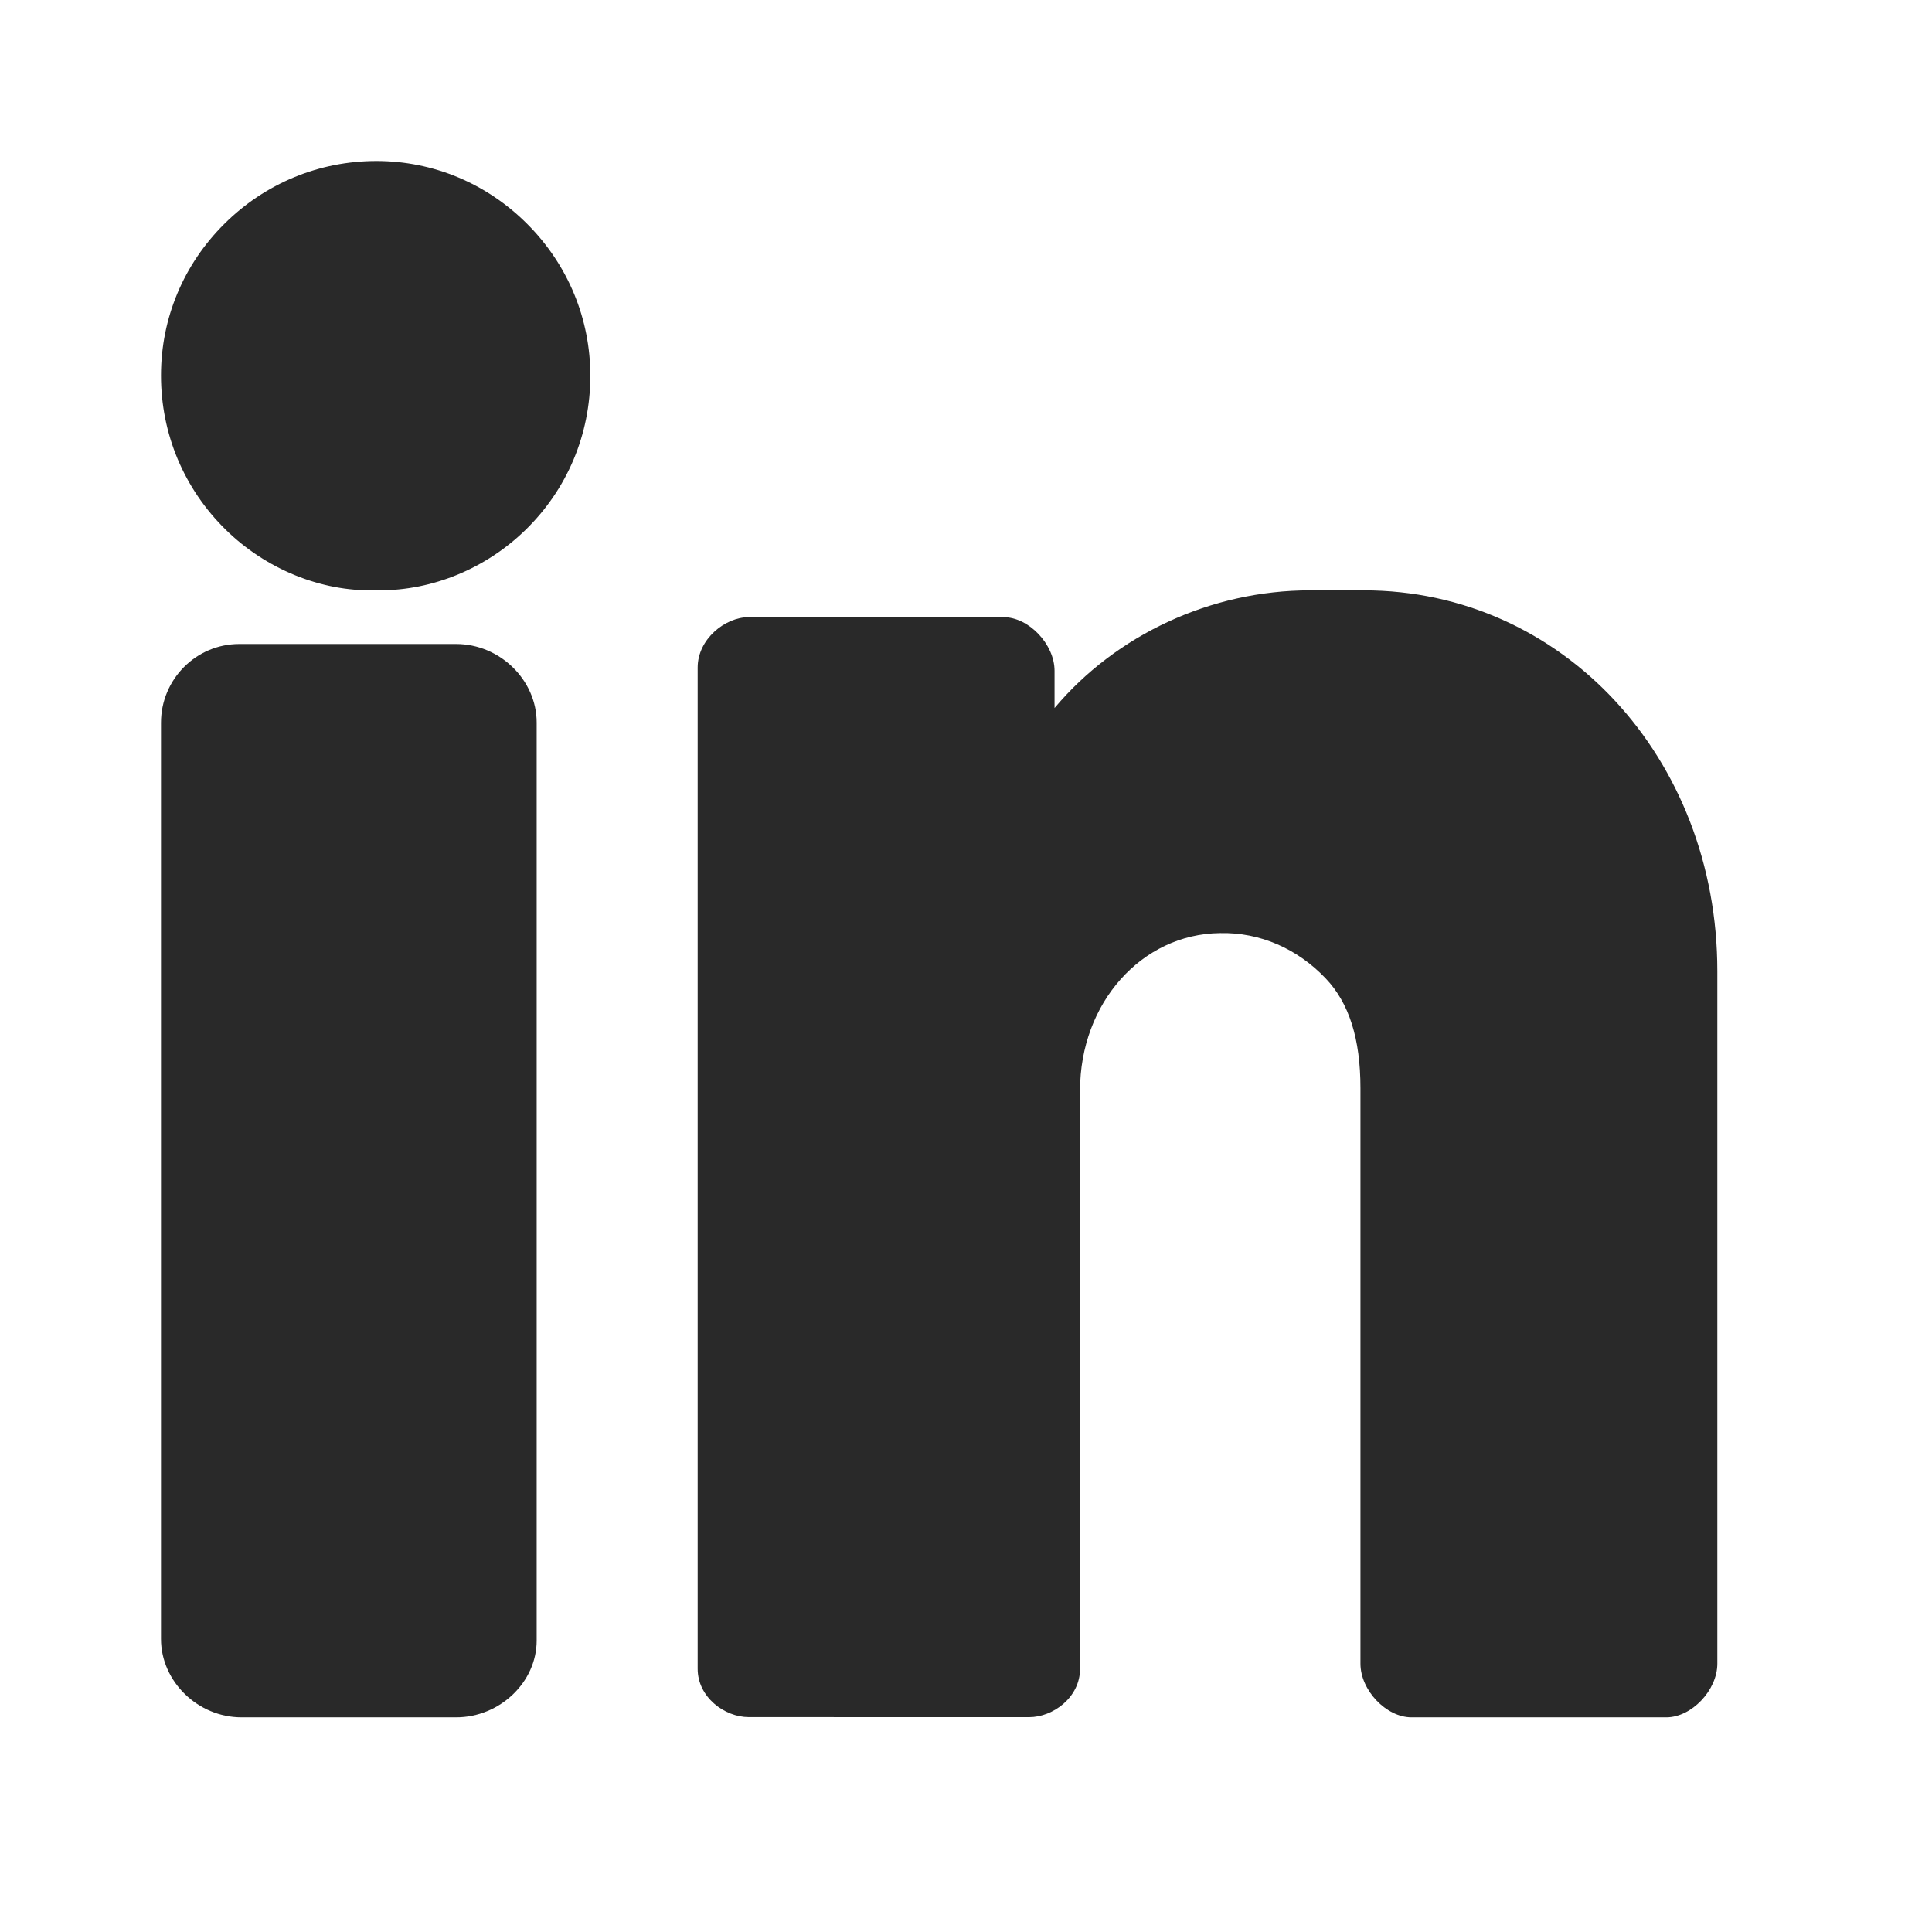 <svg width="36" height="36" viewBox="0 0 36 36" fill="none" xmlns="http://www.w3.org/2000/svg">
<rect width="36" height="36" fill="white"/>
<path d="M7.017 3H7.014C5.947 3 4.941 3.416 4.182 4.17C3.42 4.926 3 5.929 3 6.995C2.999 8.085 3.428 9.105 4.205 9.869C4.958 10.608 5.986 11.023 6.982 10.999C7.011 10.999 7.04 11 7.069 11C8.068 11 9.056 10.592 9.793 9.873C10.569 9.116 10.998 8.099 11 7.01C11.002 5.945 10.587 4.94 9.83 4.179C9.075 3.42 8.076 3.001 7.017 3Z" fill="#292929"/>
<path d="M8.5 12H4.458C3.654 12 3 12.658 3 13.467V30.54C3 31.332 3.687 32 4.5 32H8.5C9.313 32 10 31.345 10 30.57V13.464C10 12.67 9.313 12 8.5 12Z" fill="#292929"/>
<path d="M25.412 11H24.411C22.567 11 20.797 11.827 19.65 13.193V12.5C19.65 12.005 19.17 11.5 18.7 11.5H13.95C13.511 11.5 13 11.91 13 12.438V31.095C13 31.625 13.501 31.995 13.95 31.996L19.175 31.997C19.624 31.997 20.125 31.627 20.125 31.096V20.318C20.125 18.692 21.27 17.404 22.732 17.387C23.476 17.369 24.178 17.678 24.704 18.233C25.139 18.69 25.35 19.358 25.35 20.275V31C25.35 31.495 25.83 32 26.3 32H31.05C31.52 32 32 31.495 32 31V18.095C32 14.117 29.106 11 25.412 11Z" fill="#292929"/>
</svg>
